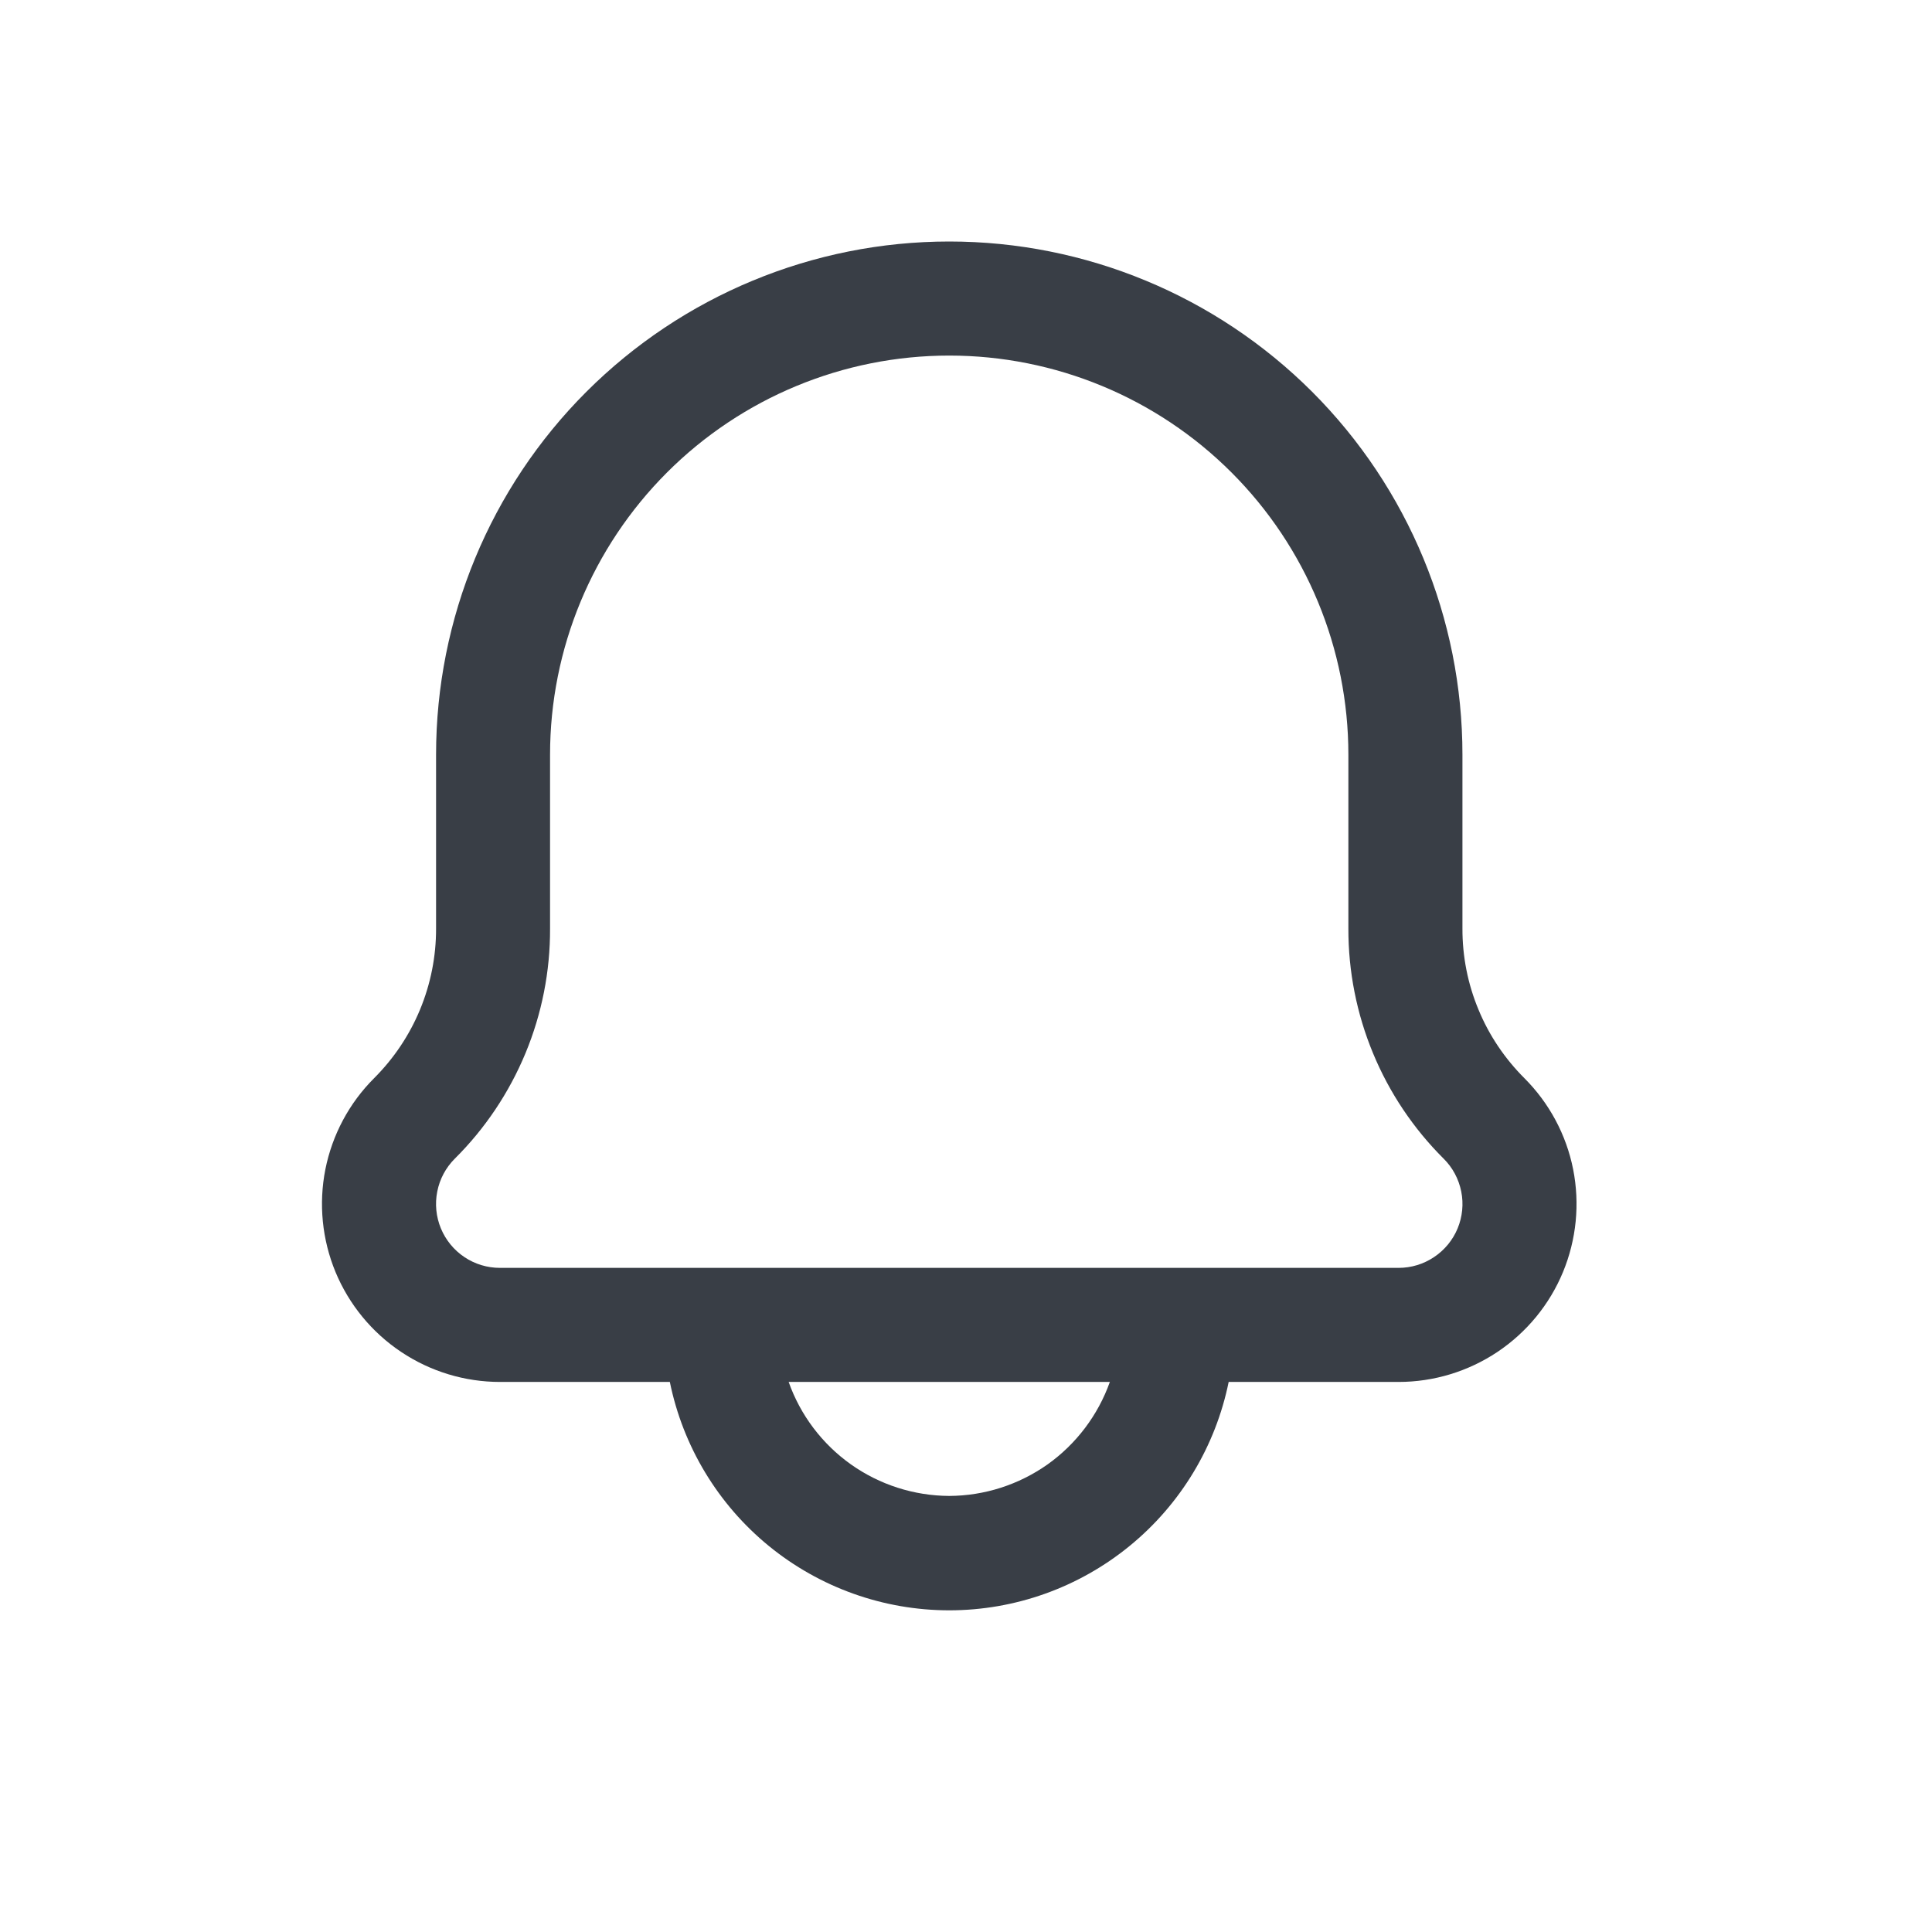 <svg width="24" height="24" viewBox="0 0 24 24" fill="none" xmlns="http://www.w3.org/2000/svg">
<g id="icon=bell">
<path id="26. Notification" d="M18.936 13.393C18.692 13.149 18.497 12.86 18.366 12.541C18.233 12.222 18.166 11.88 18.167 11.535V9.375C18.167 7.684 17.495 6.063 16.3 4.867C15.104 3.672 13.483 3 11.792 3C10.101 3 8.48 3.672 7.284 4.867C6.088 6.063 5.417 7.684 5.417 9.375V11.535C5.418 11.88 5.35 12.222 5.218 12.541C5.086 12.86 4.892 13.149 4.648 13.393C4.338 13.702 4.128 14.096 4.042 14.525C3.957 14.954 4.001 15.398 4.168 15.802C4.336 16.206 4.619 16.551 4.983 16.794C5.346 17.037 5.774 17.167 6.211 17.167H8.321C8.484 17.967 8.918 18.687 9.55 19.204C10.183 19.721 10.975 20.004 11.792 20.004C12.609 20.004 13.401 19.721 14.033 19.204C14.666 18.687 15.1 17.967 15.263 17.167H17.373C17.811 17.167 18.238 17.037 18.602 16.794C18.965 16.551 19.249 16.206 19.416 15.802C19.583 15.398 19.627 14.954 19.542 14.525C19.457 14.096 19.245 13.702 18.936 13.393ZM11.792 18.583C11.354 18.581 10.927 18.444 10.57 18.191C10.213 17.937 9.943 17.58 9.797 17.167H13.787C13.64 17.58 13.37 17.937 13.014 18.191C12.656 18.444 12.23 18.581 11.792 18.583ZM17.373 15.75H6.211C6.054 15.75 5.9 15.704 5.769 15.616C5.639 15.529 5.537 15.405 5.477 15.26C5.417 15.115 5.401 14.955 5.432 14.801C5.462 14.647 5.538 14.505 5.649 14.394C6.026 14.02 6.324 13.574 6.528 13.083C6.731 12.593 6.835 12.067 6.833 11.535V9.375C6.833 8.06 7.356 6.799 8.286 5.869C9.216 4.939 10.477 4.417 11.792 4.417C13.107 4.417 14.368 4.939 15.298 5.869C16.228 6.799 16.75 8.06 16.75 9.375V11.535C16.749 12.067 16.853 12.593 17.056 13.083C17.259 13.574 17.558 14.02 17.934 14.394C18.046 14.505 18.121 14.647 18.152 14.801C18.183 14.955 18.167 15.115 18.107 15.26C18.047 15.405 17.945 15.529 17.814 15.616C17.683 15.704 17.53 15.75 17.373 15.75Z" fill="#393E46"/>
</g>
</svg>
